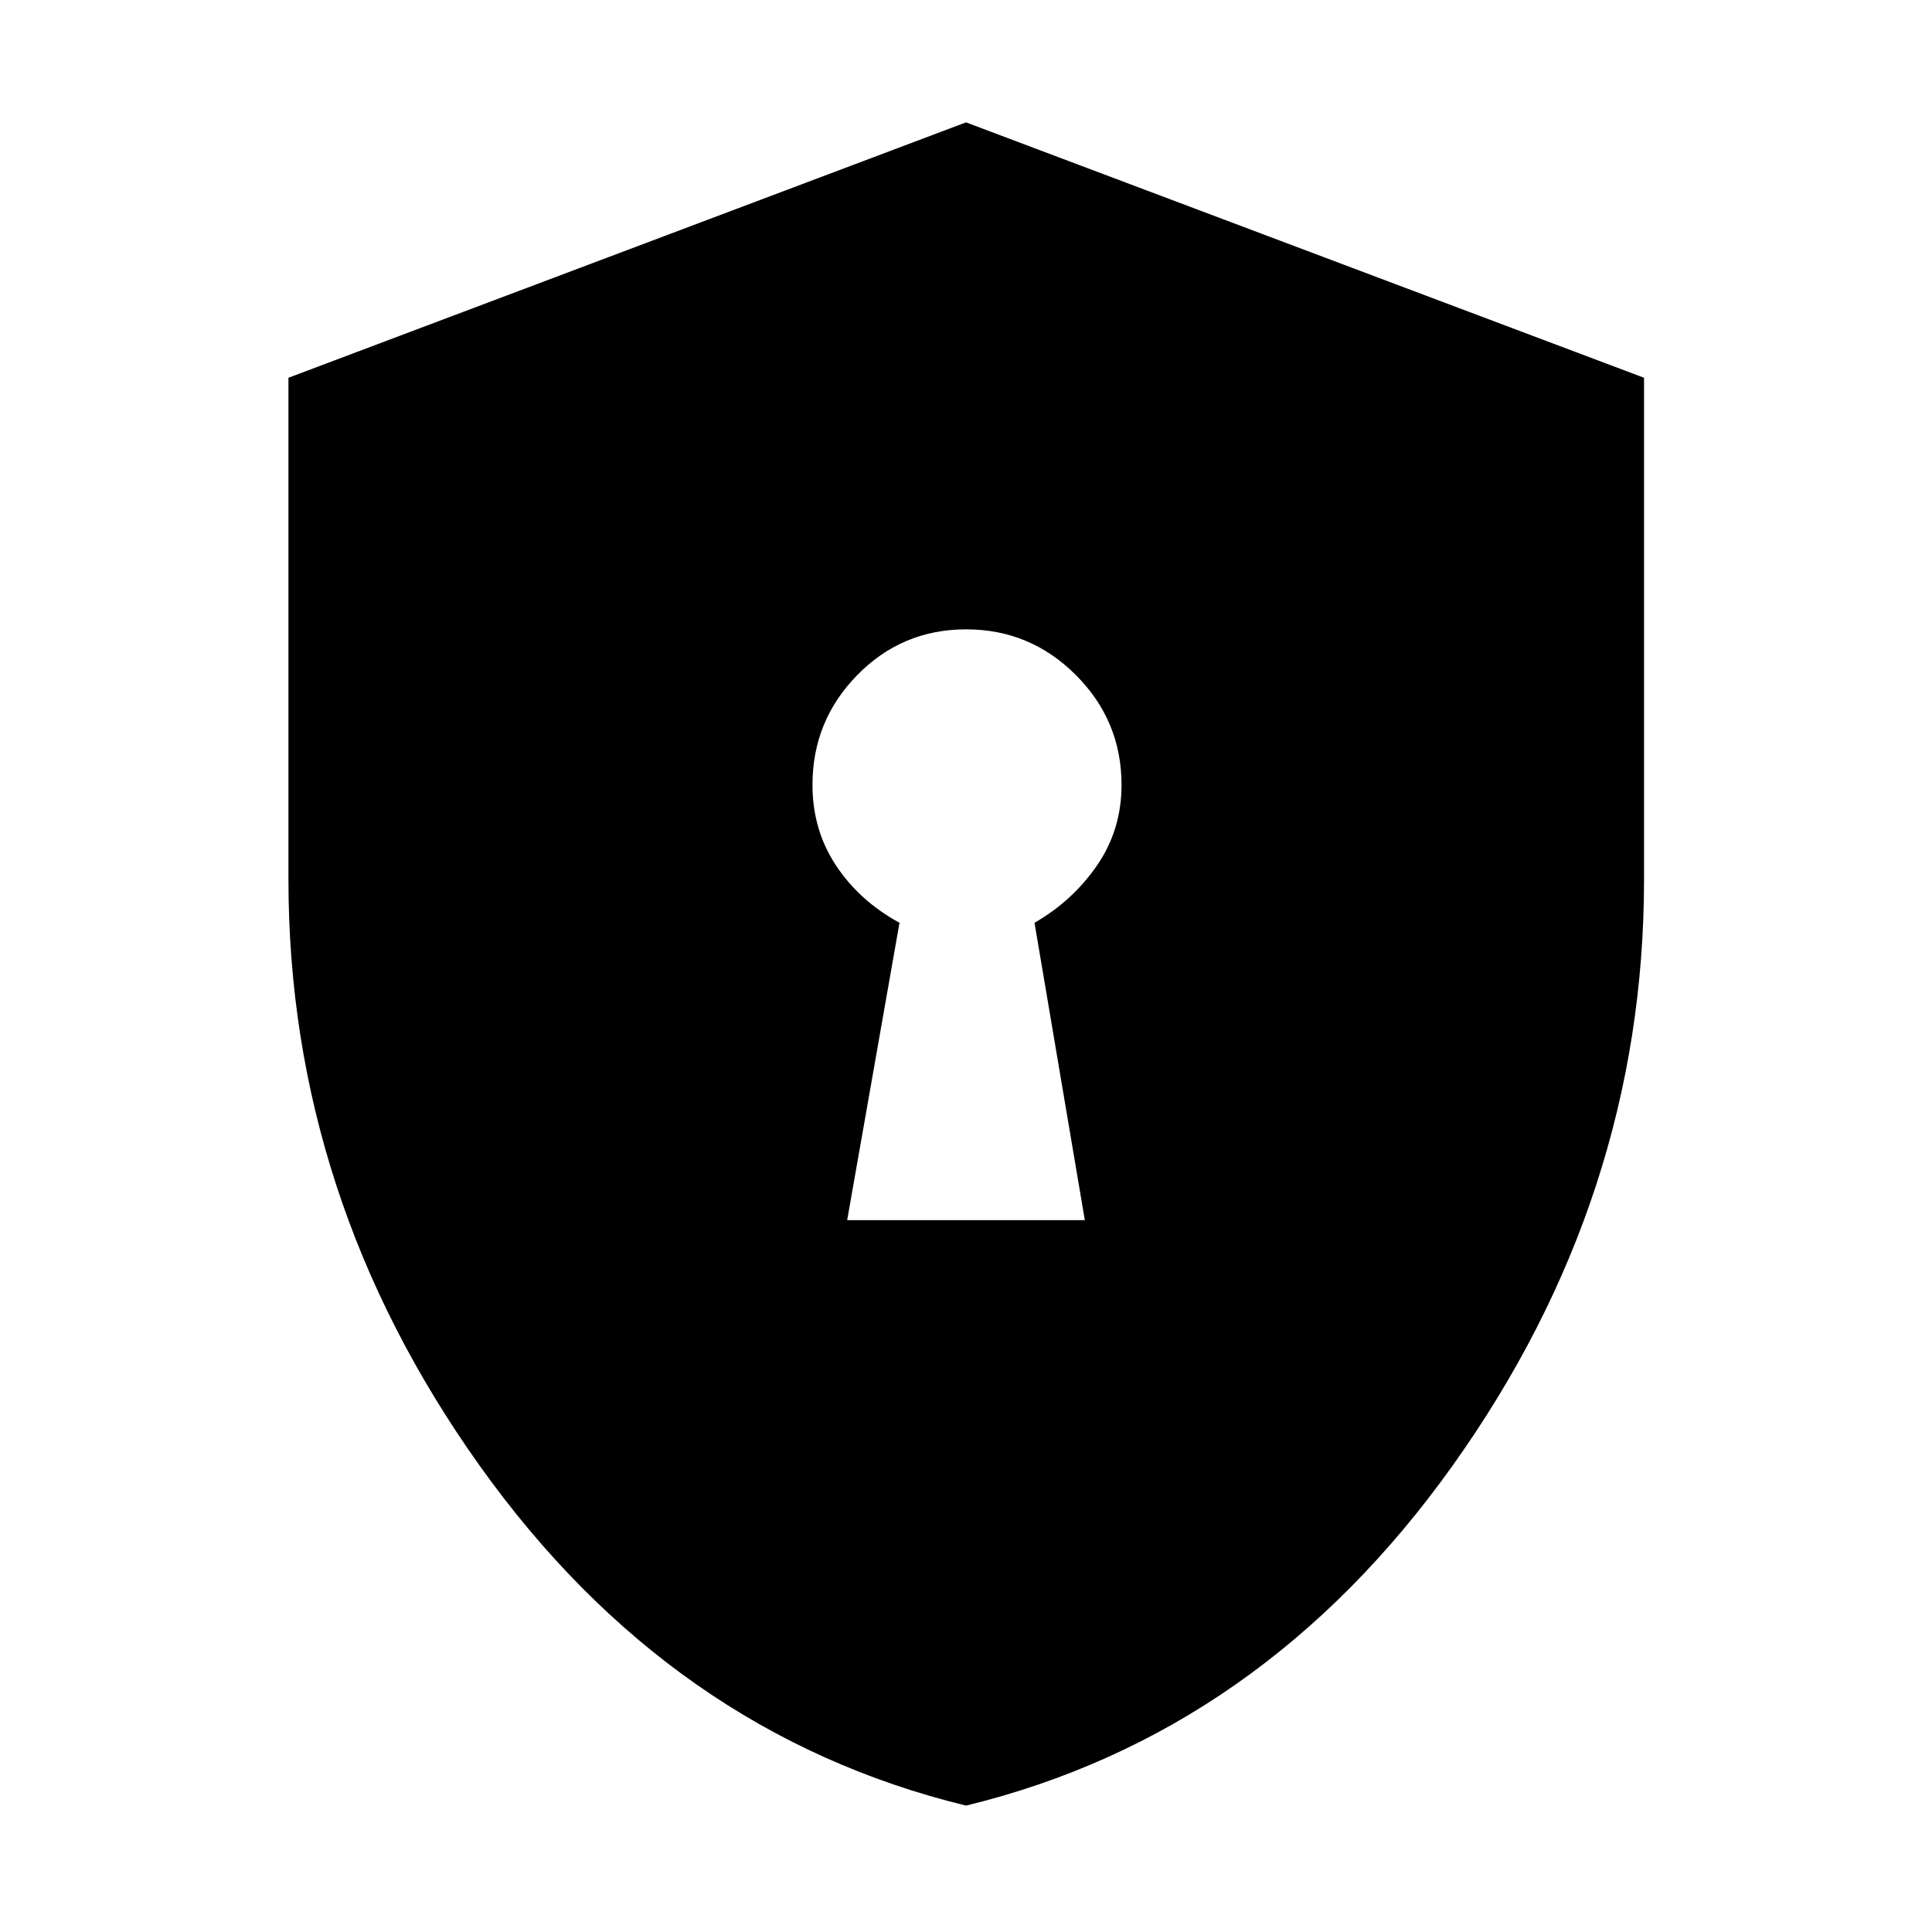 <svg xmlns="http://www.w3.org/2000/svg" height="48" viewBox="0 -960 960 960" width="48"><path d="M420.957-353.717h118.086l-25-147.761q18.987-10.916 31.113-28.571 12.127-17.656 12.127-39.951 0-31.859-22.692-54.571-22.691-22.712-54.522-22.712-31.83 0-54.091 22.712-22.261 22.712-22.261 54.571 0 22.295 11.627 39.951 11.626 17.655 31.613 28.571l-26 147.761Zm59.058 290.913Q333.252-98.522 238.289-231.786t-94.963-291.105v-249.402L480-899.196l336.913 126.911v249.316q0 157.871-95.068 291.159-95.067 133.288-241.83 169.006Z"/></svg>